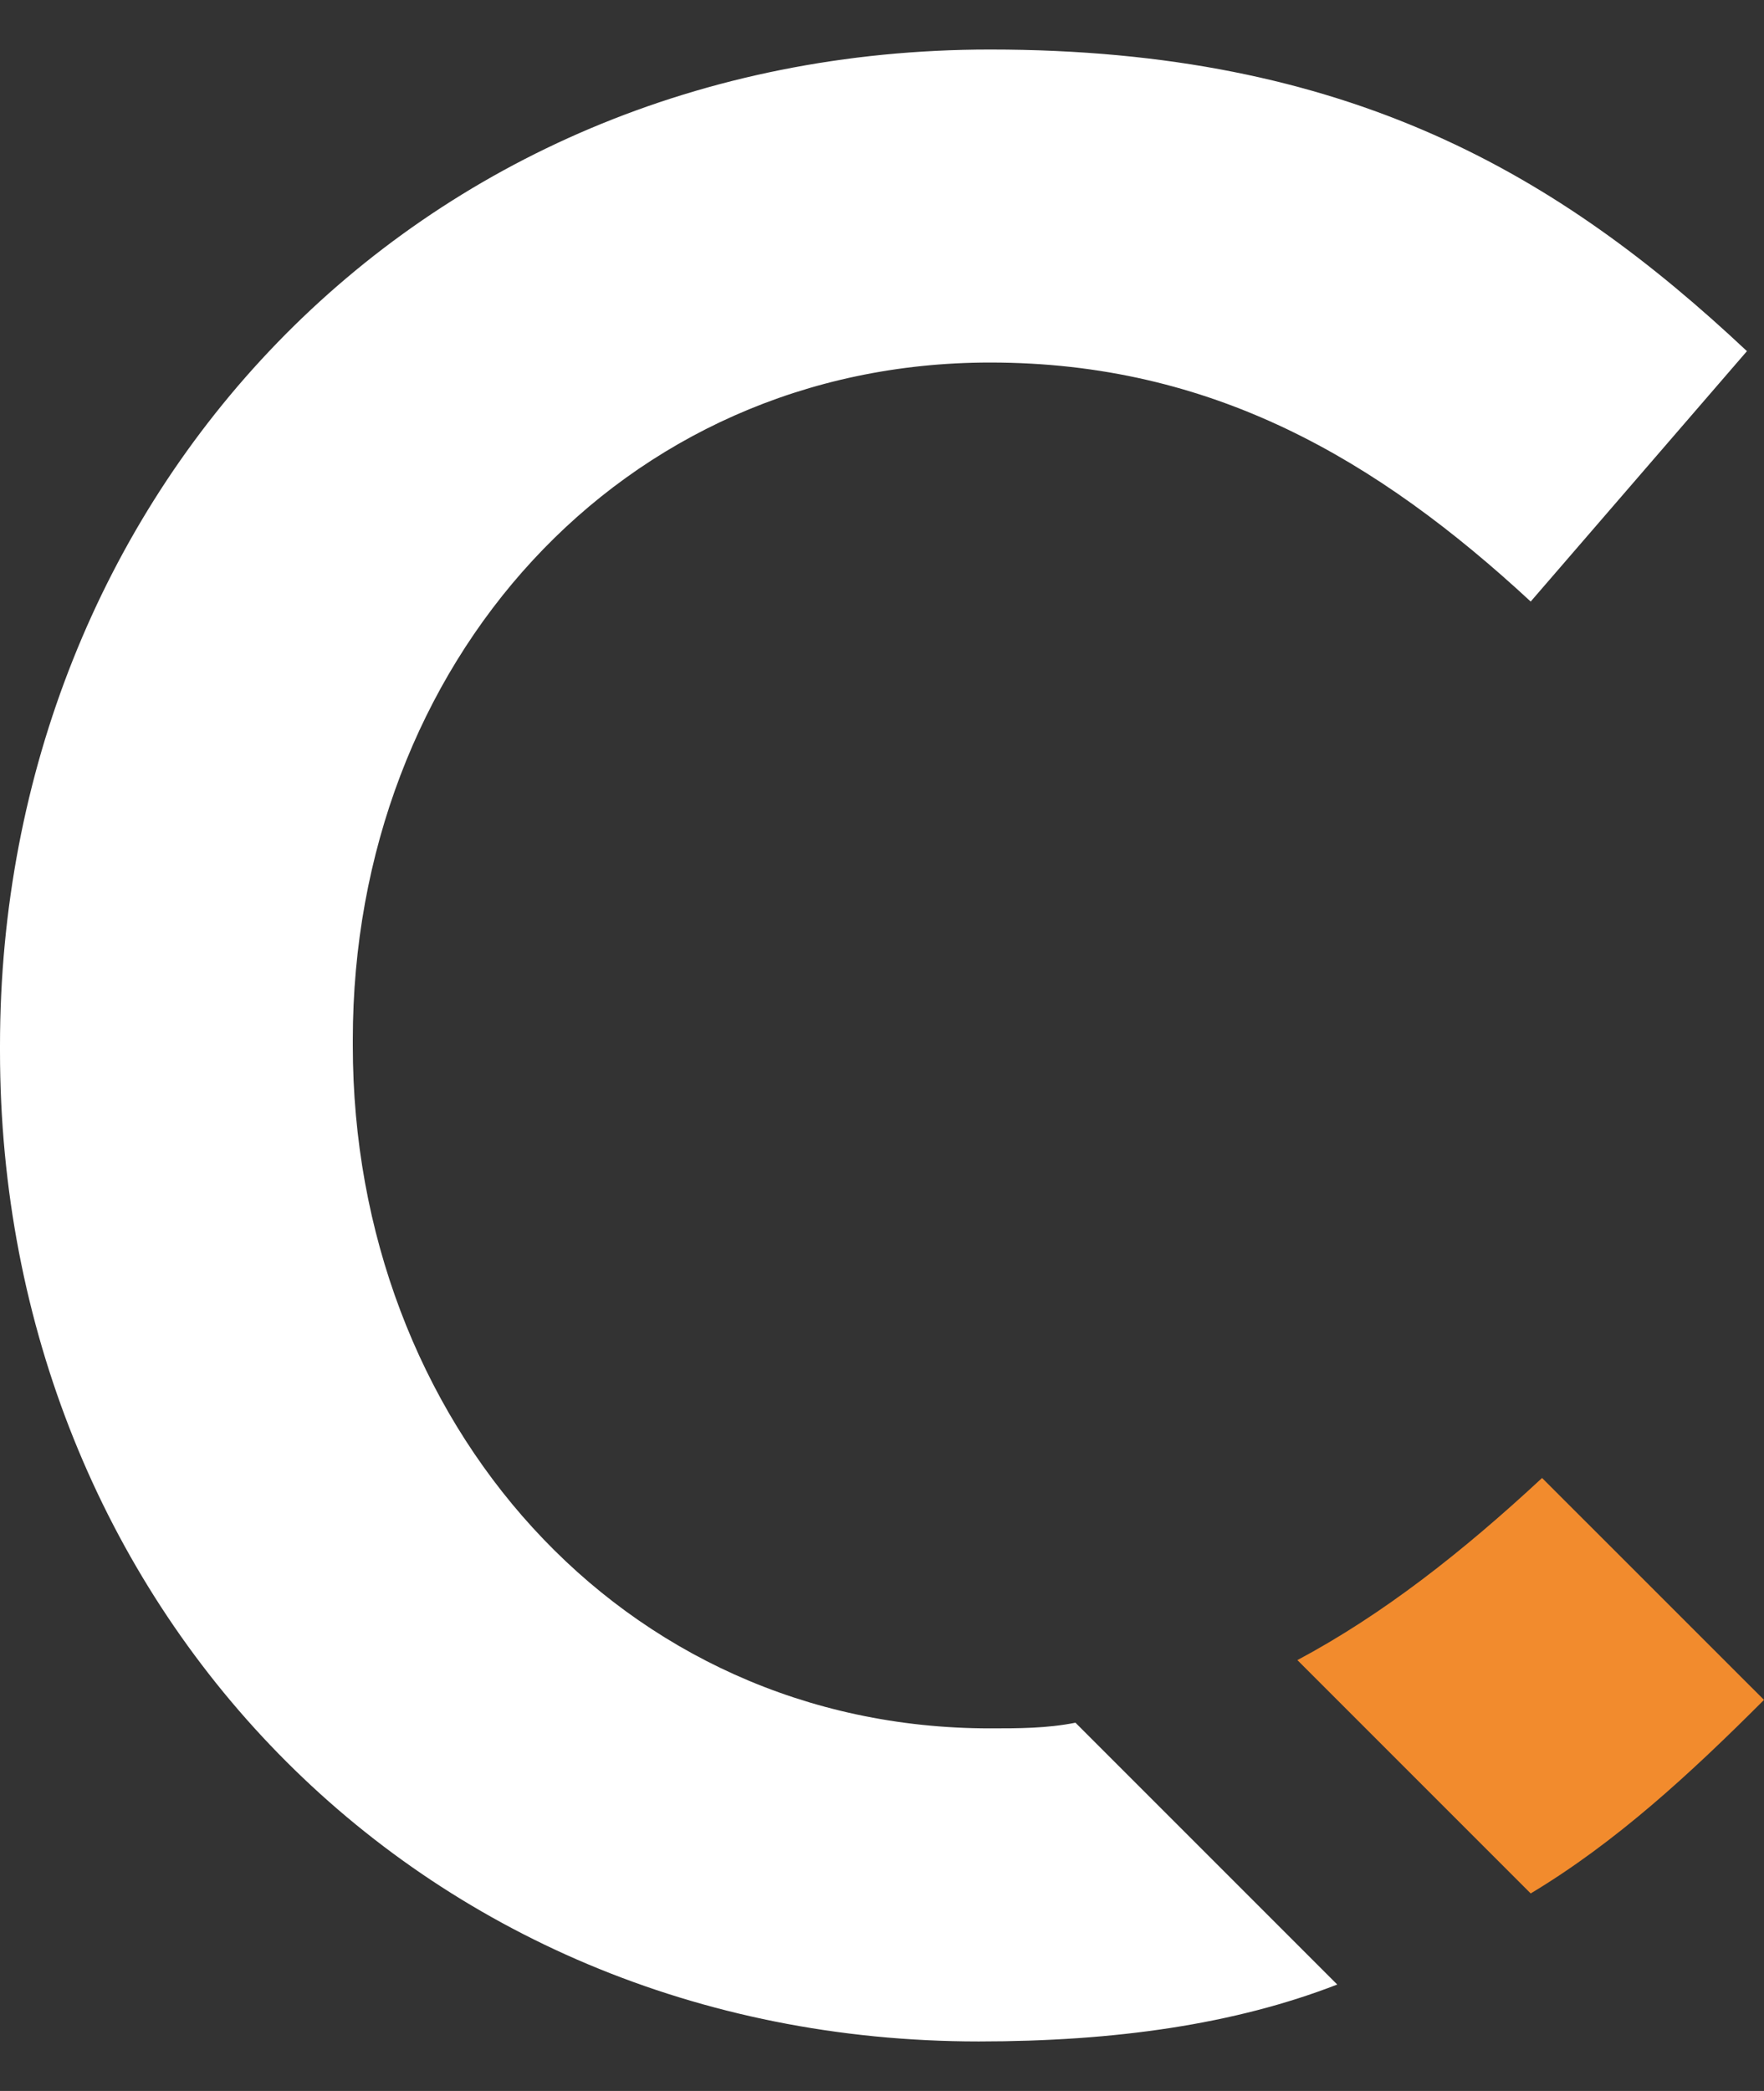<svg width="27" height="32" viewBox="0 0 27 32" fill="none" xmlns="http://www.w3.org/2000/svg">
<rect x="0" y="0" width="27" height="32" fill="#333333" stroke="none"/>
<path d="M16.461 26.364C16.026 26.451 15.59 26.451 15.155 26.451C9.494 26.451 5.4 21.748 5.4 16V15.913C5.4 10.164 9.494 5.548 15.155 5.548C18.552 5.548 21.077 7.029 23.429 9.206L26.739 5.374C23.864 2.674 20.642 0.758 15.155 0.758C6.271 0.758 0 7.638 0 16V16.087C0 24.535 6.358 31.242 14.981 31.242C17.071 31.242 18.9 30.98 20.468 30.371L16.461 26.364Z" fill="white"/>
<path d="M23.603 22.619C22.384 23.751 21.165 24.709 19.858 25.406L23.429 28.977C24.735 28.193 25.868 27.148 27 26.015L23.603 22.619Z" fill="#F28B2D"/>
</svg>
